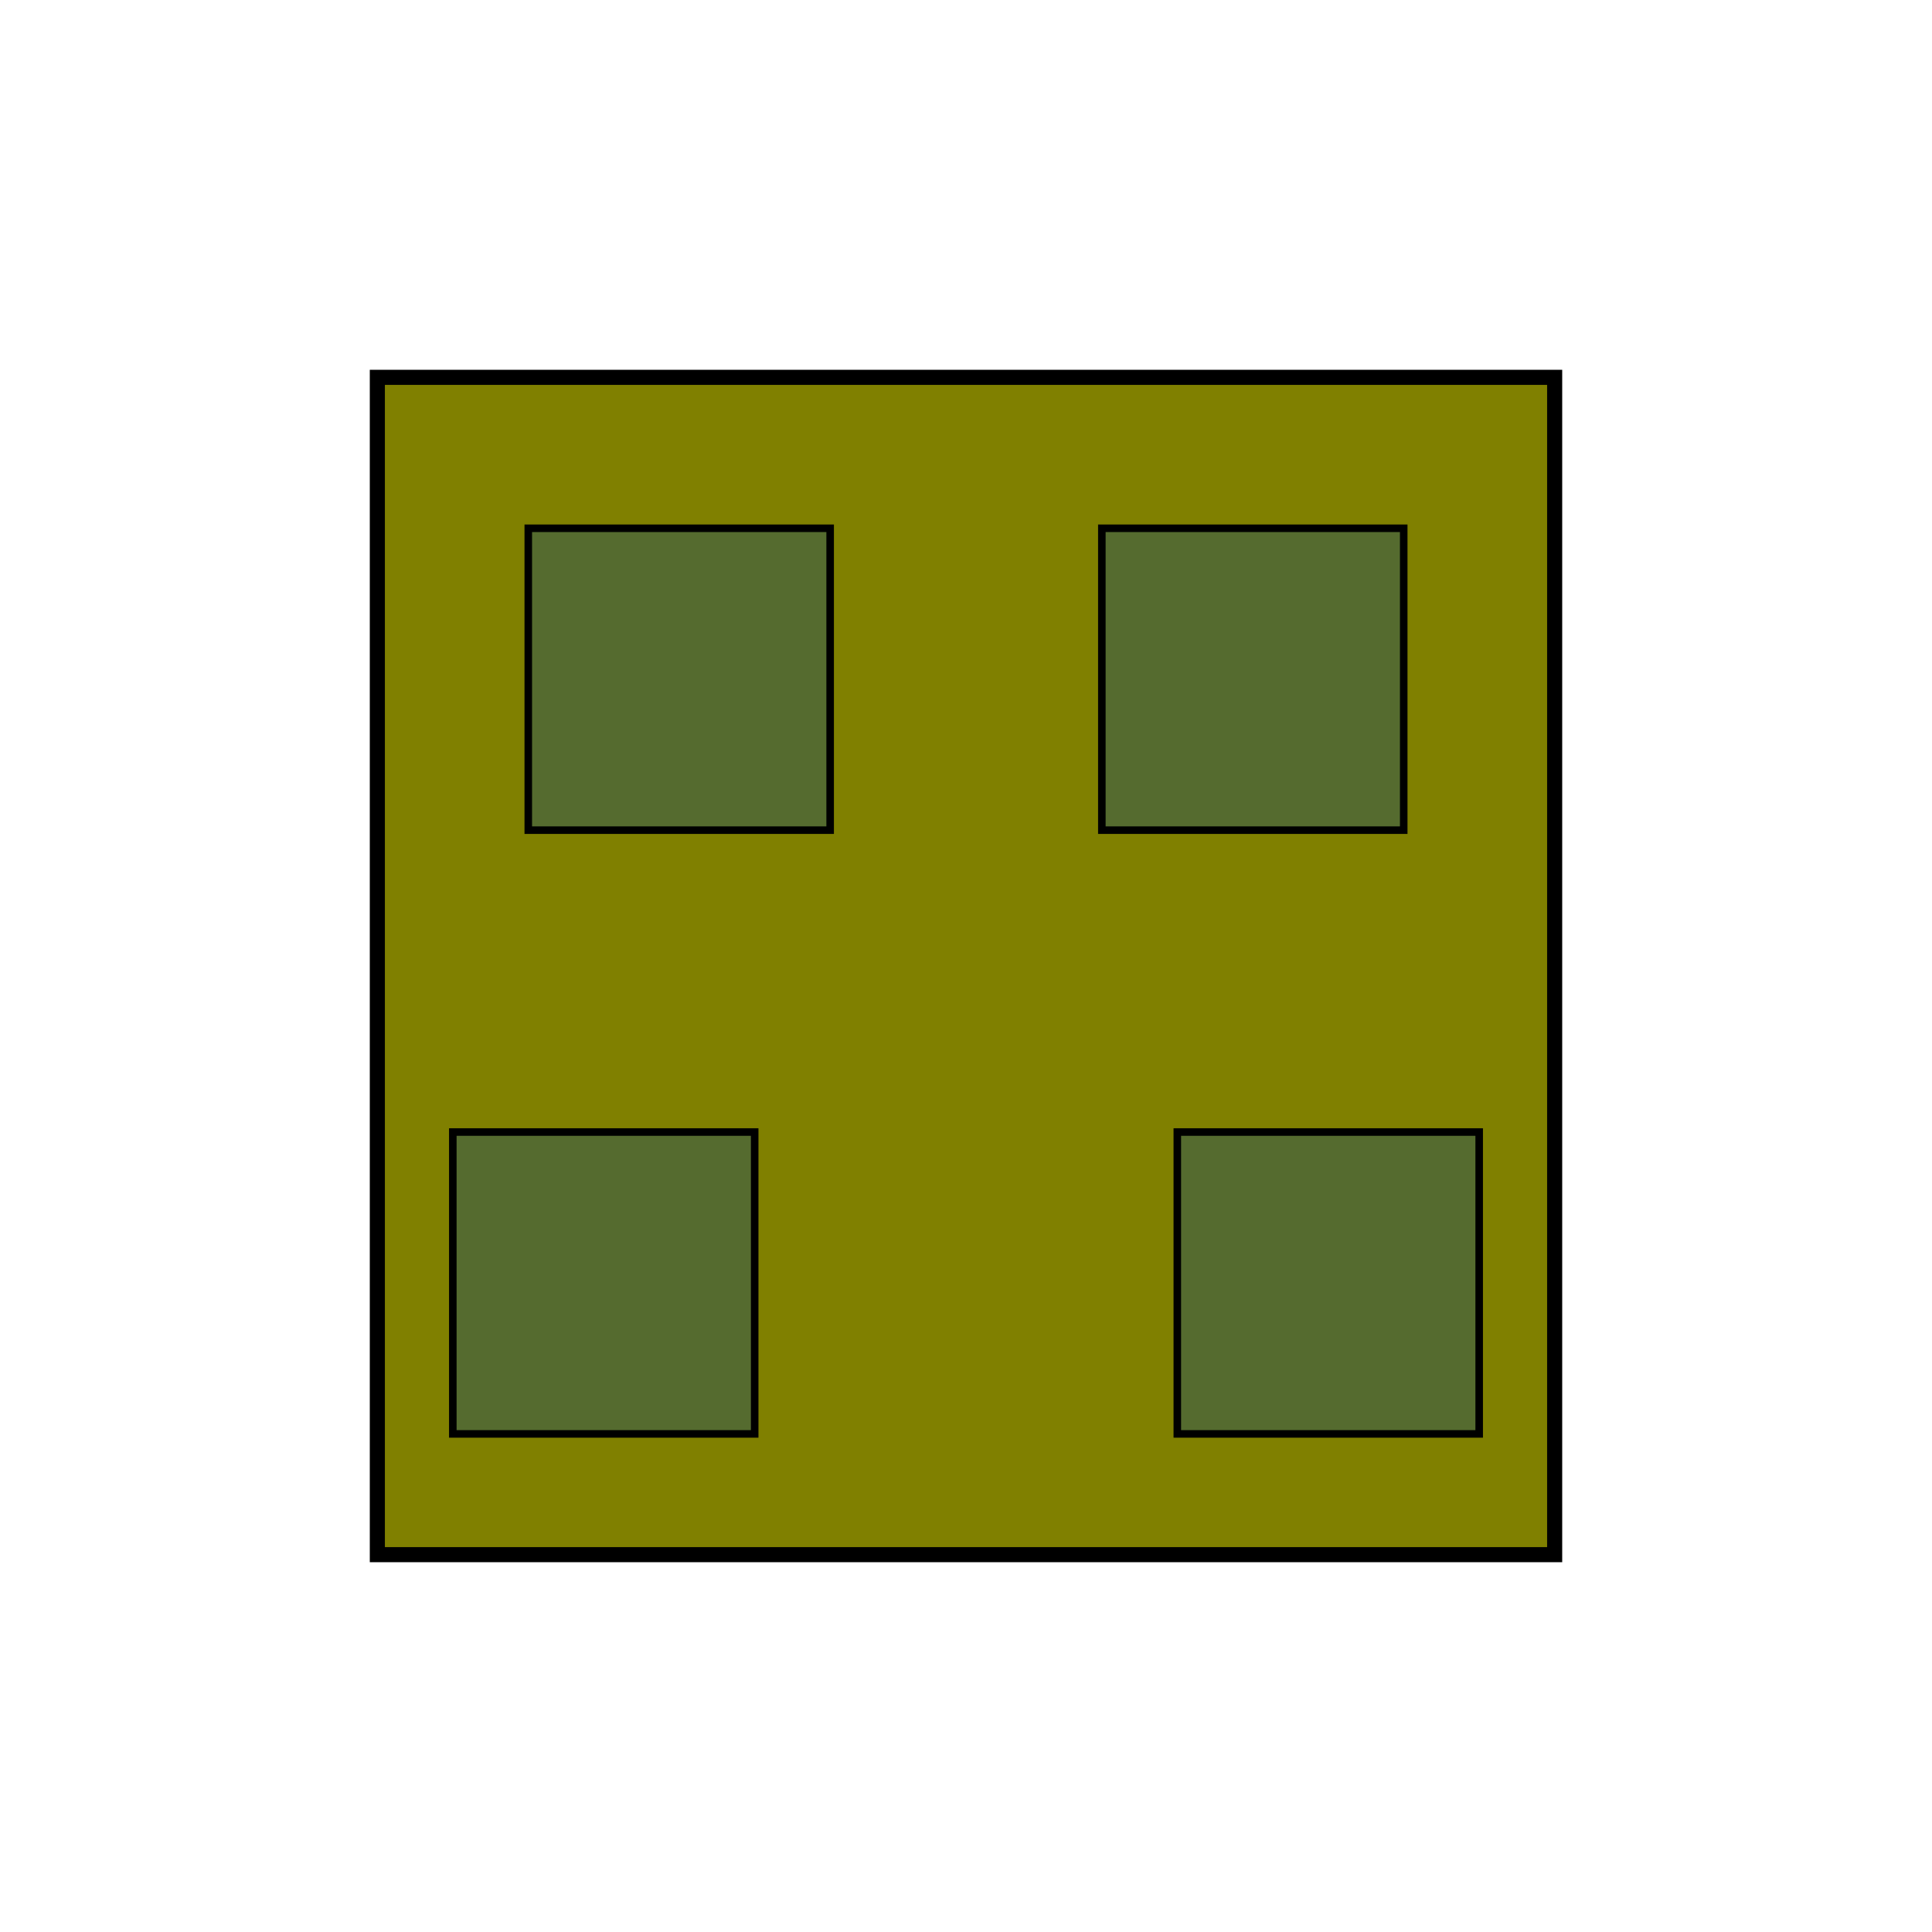 <svg viewBox="0 0 256 256" width="256" height="256"><rect x="50" y="50" width="156" height="156" fill="olive" stroke="black" stroke-width="2"/><rect x="60" y="150" width="40" height="40" fill="darkolivegreen" stroke="black" stroke-width="1"/><rect x="156" y="150" width="40" height="40" fill="darkolivegreen" stroke="black" stroke-width="1"/><rect x="70" y="70" width="40" height="40" fill="darkolivegreen" stroke="black" stroke-width="1"/><rect x="146" y="70" width="40" height="40" fill="darkolivegreen" stroke="black" stroke-width="1"/></svg>